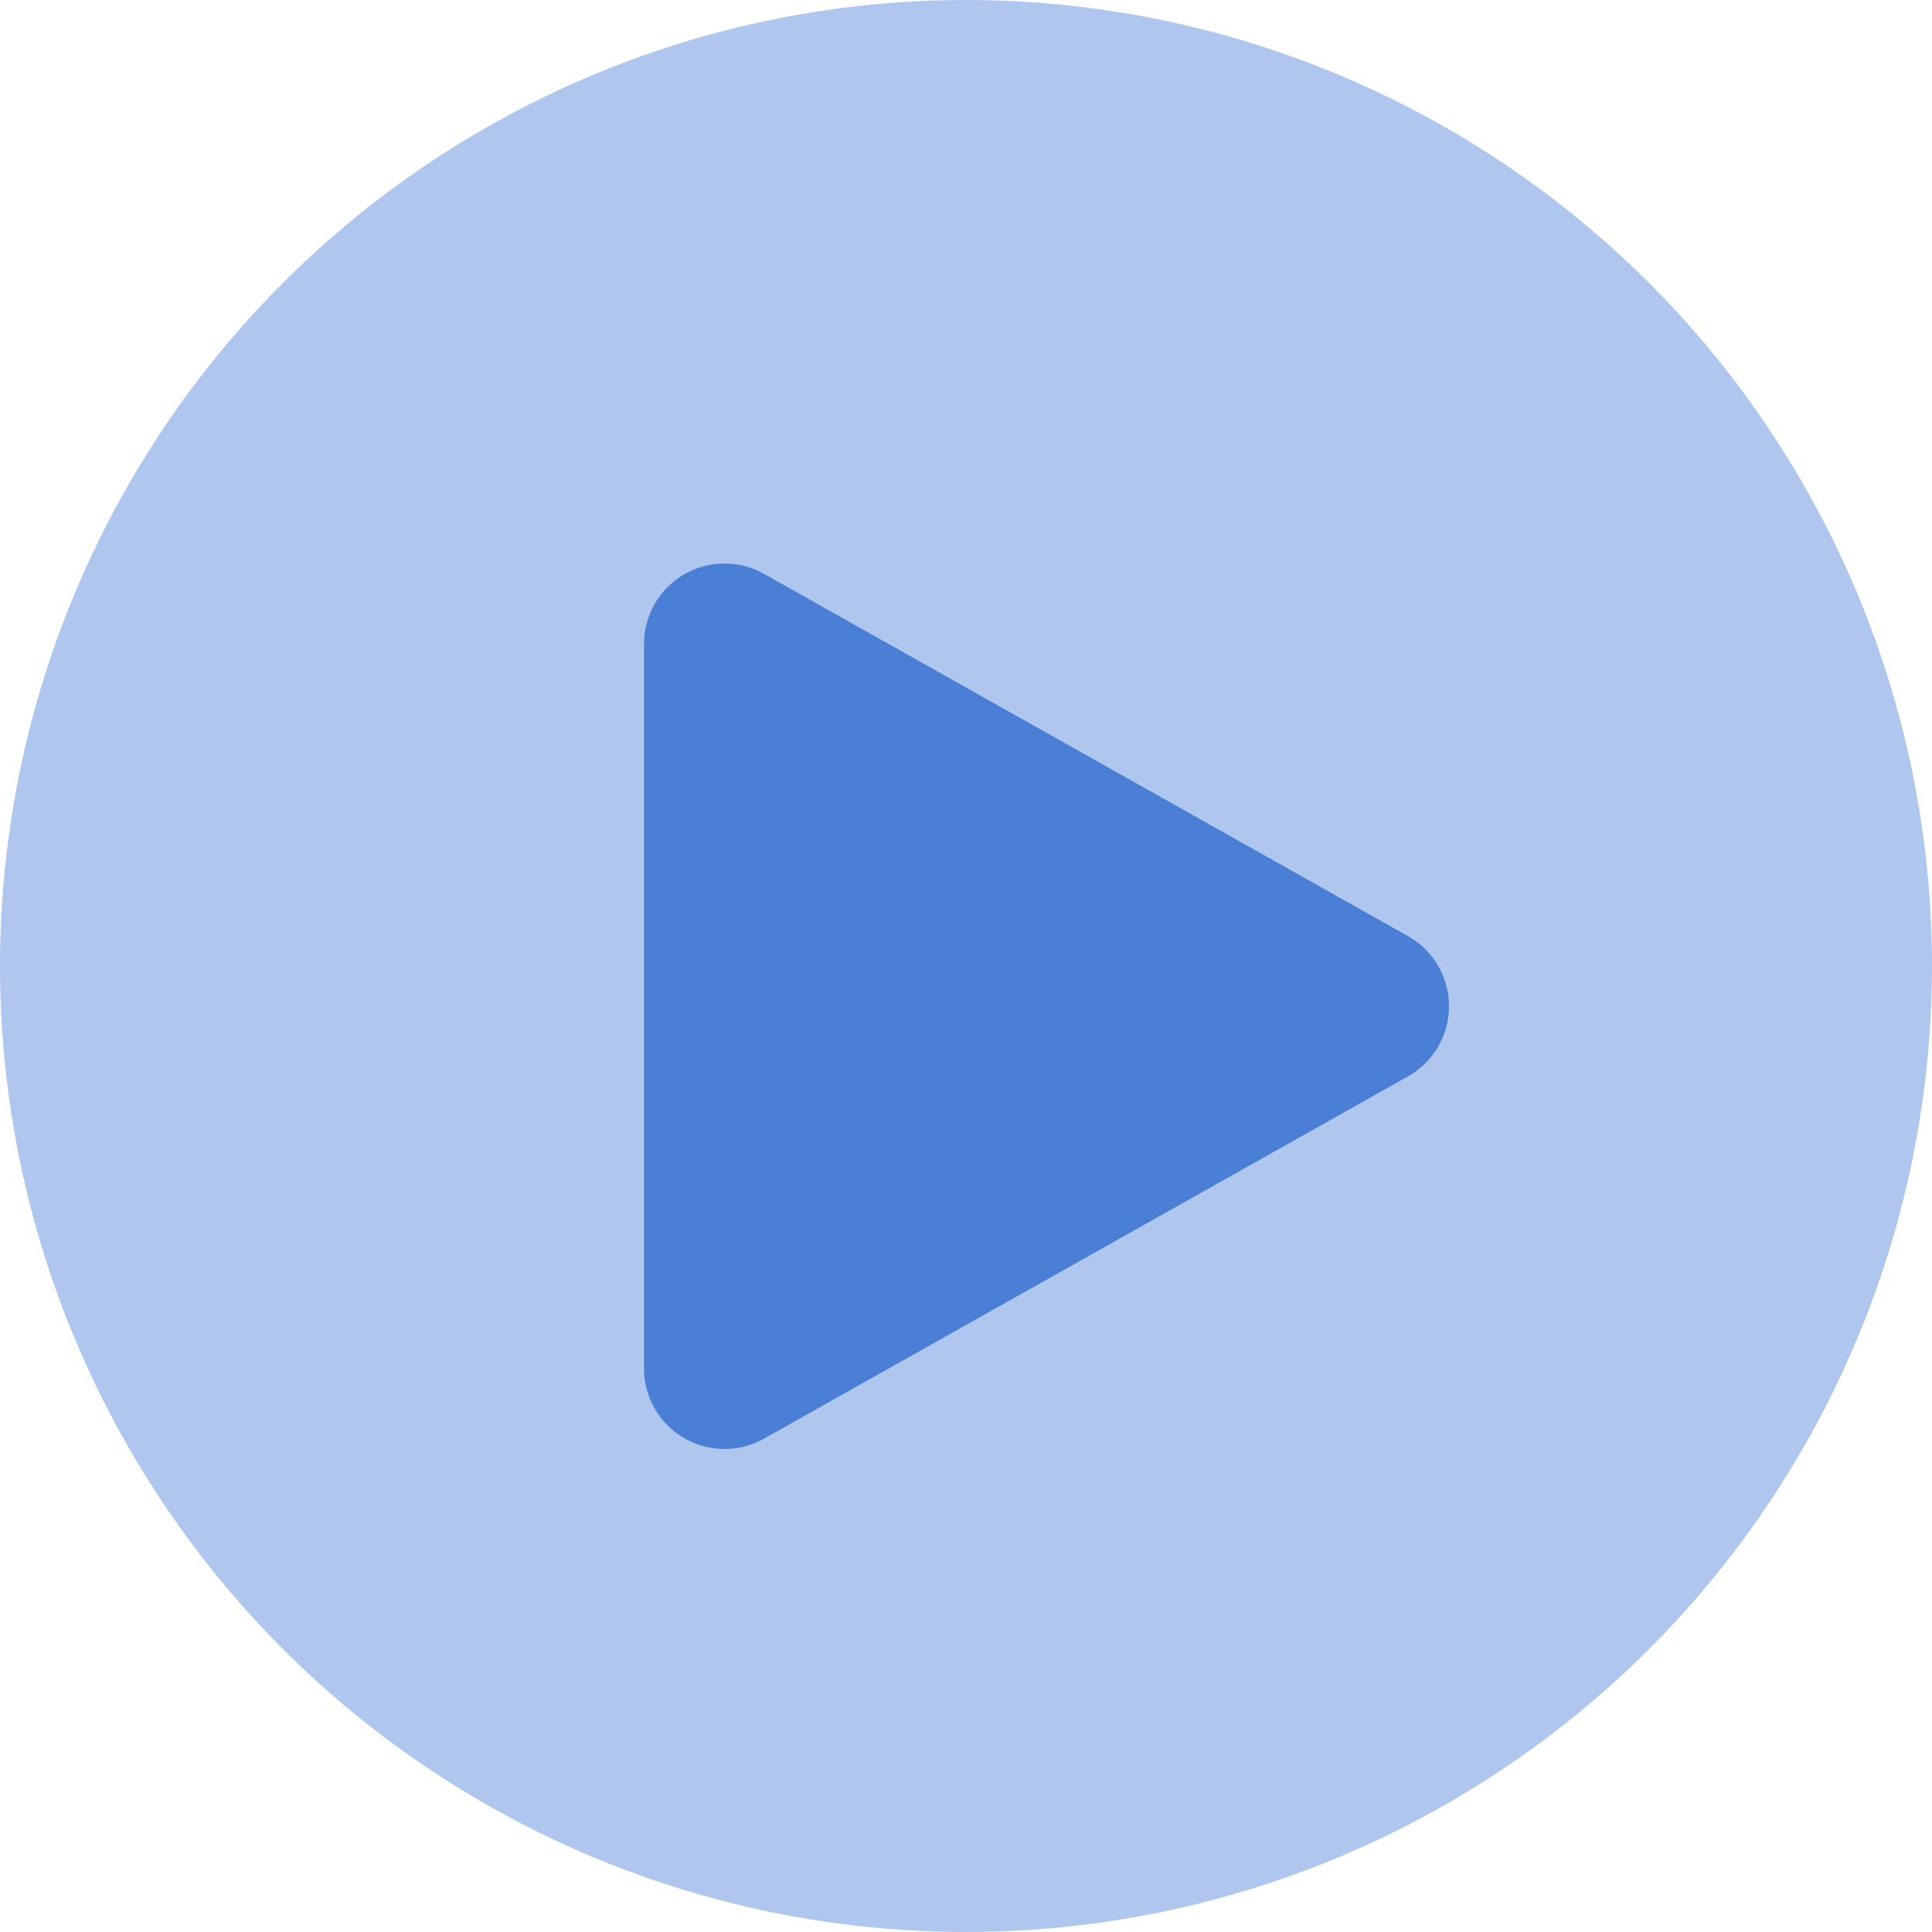 <svg width="24" height="24" viewBox="0 0 24 24" fill="none" xmlns="http://www.w3.org/2000/svg">
    <circle cx="12" cy="12" r="12" fill="#AFC7EF"/>
    <path d="M9 12.5V8L13 10.25L17 12.5L13 14.75L9 17V12.5Z" fill="#4B7FD6" stroke="#4B7FD6" stroke-width="2" stroke-linejoin="round"/>
</svg>
